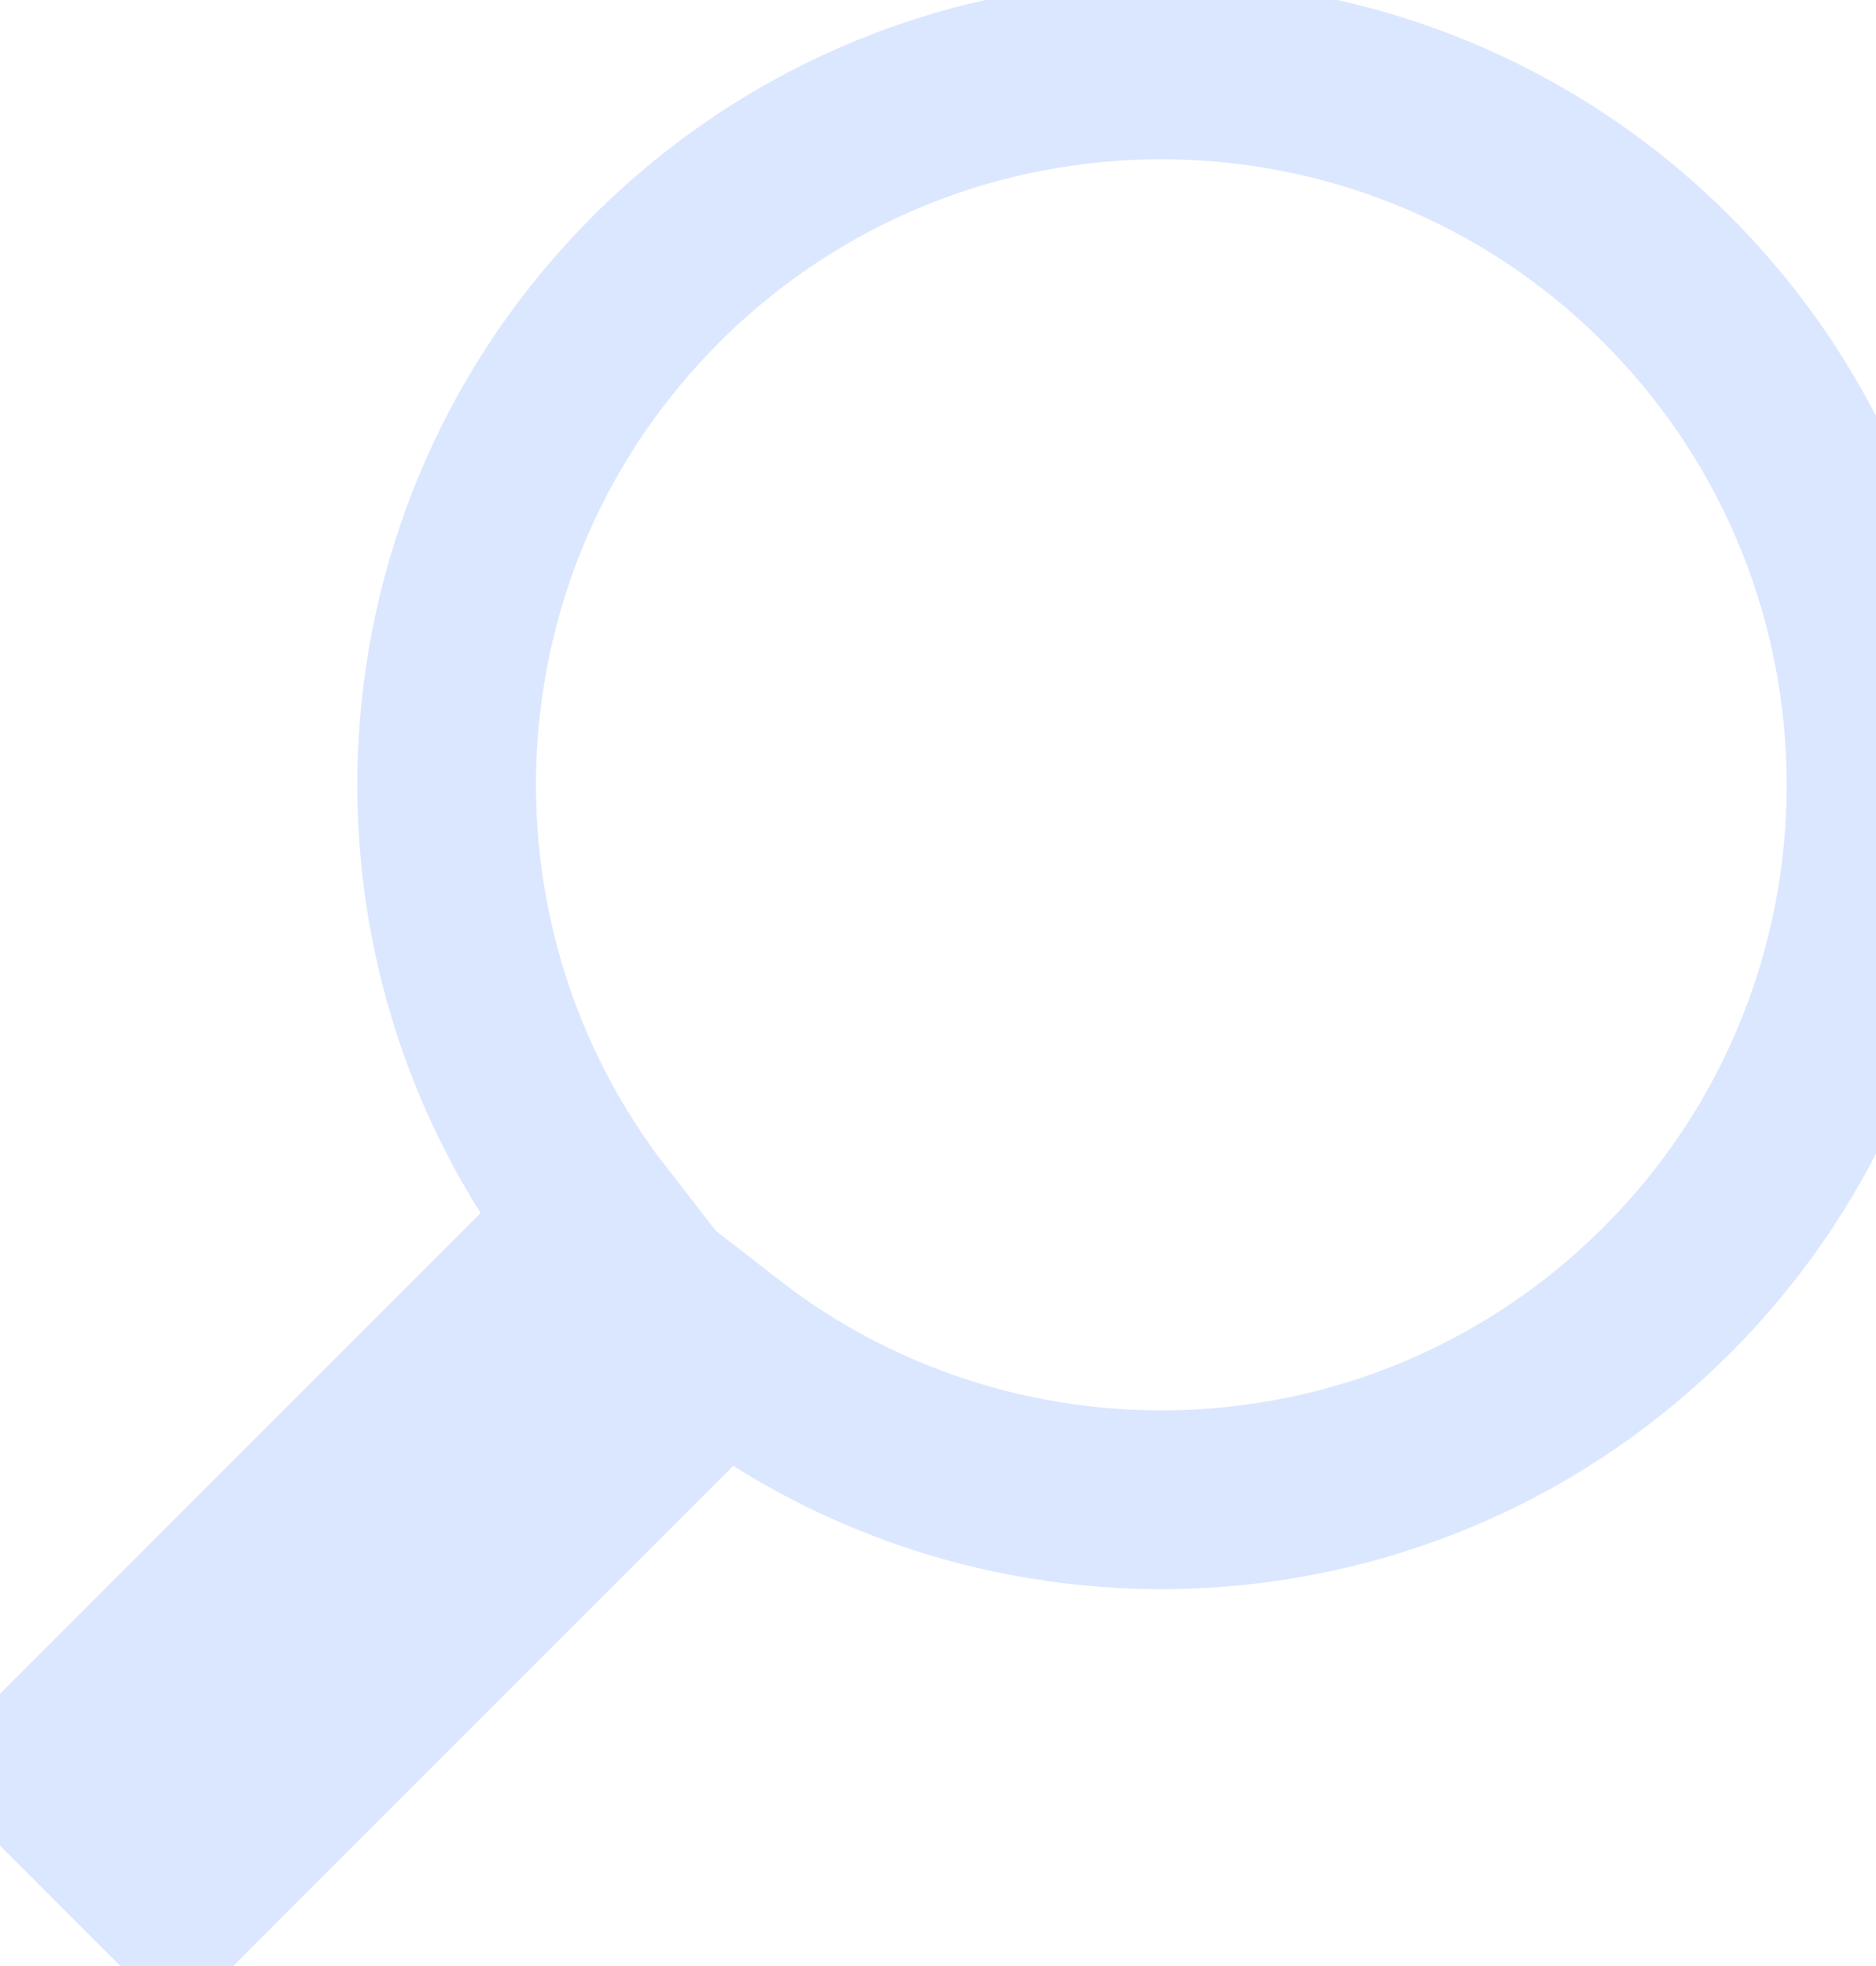 <?xml version="1.0" encoding="UTF-8" standalone="no"?>
<svg width="21px" height="22px" viewBox="0 0 21 22" version="1.1" xmlns="http://www.w3.org/2000/svg" xmlns:xlink="http://www.w3.org/1999/xlink" xmlns:sketch="http://www.bohemiancoding.com/sketch/ns">
    <!-- Generator: Sketch 3.2.2 (9983) - http://www.bohemiancoding.com/sketch -->
    <title>search-big</title>
    <desc>Created with Sketch.</desc>
    <defs></defs>
    <g id="Page-1" stroke="none" stroke-width="1" fill="none" fill-rule="evenodd" sketch:type="MSPage">
        <path d="M8.094,15.103 C11.232,17.545 15.772,17.324 18.657,14.439 C21.781,11.315 21.781,6.25 18.657,3.126 C15.533,0.001 10.467,0.001 7.343,3.126 C4.458,6.01 4.237,10.55 6.68,13.688 L0.565,19.803 L1.979,21.218 L8.094,15.103 Z" id="Oval-16" stroke="#DBE7FF" stroke-width="2" sketch:type="MSShapeGroup"></path>
    </g>
</svg>